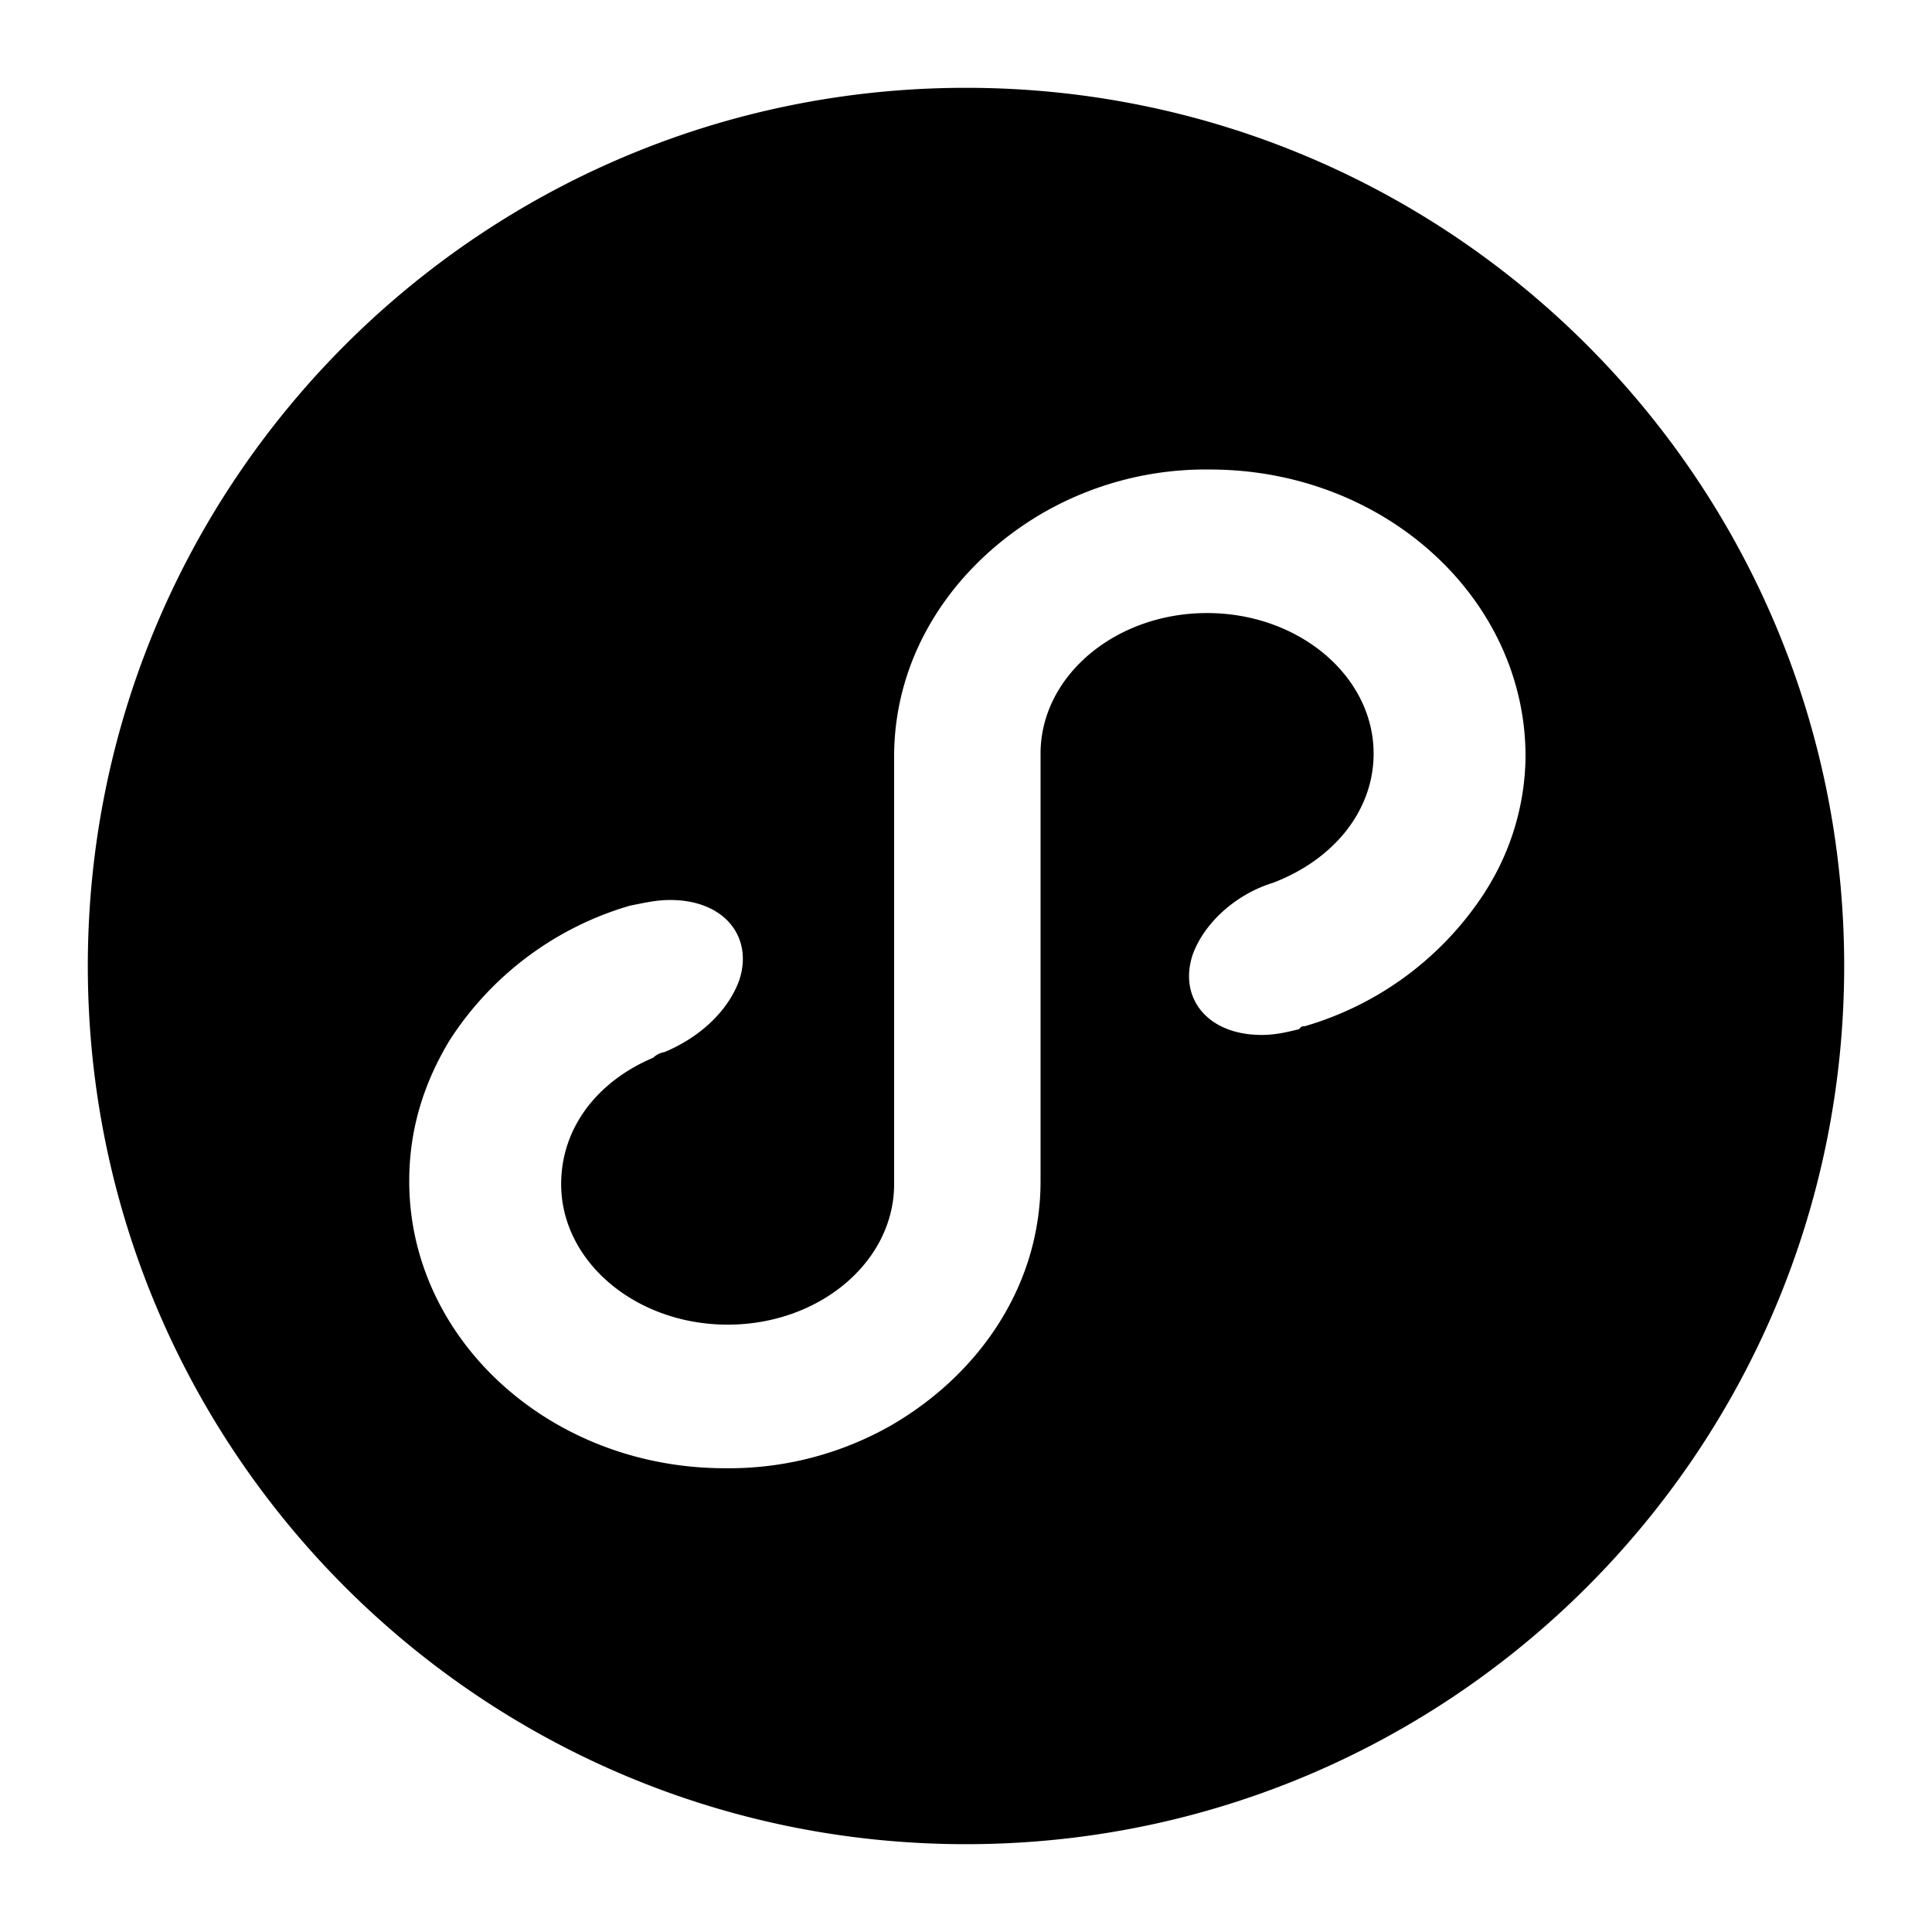 <?xml version="1.0" standalone="no"?><!DOCTYPE svg PUBLIC "-//W3C//DTD SVG 1.1//EN" "http://www.w3.org/Graphics/SVG/1.1/DTD/svg11.dtd"><svg t="1642941831619" class="icon" viewBox="0 0 1024 1024" version="1.1" xmlns="http://www.w3.org/2000/svg" p-id="8029" width="32" height="32" xmlns:xlink="http://www.w3.org/1999/xlink"><defs><style type="text/css"></style></defs><path d="M512 46.545C254.929 46.545 46.545 254.929 46.545 512s208.384 465.455 465.455 465.455 465.455-208.384 465.455-465.455S769.071 46.545 512 46.545z m275.316 425.891a170.24 170.24 0 0 1-95.814 71.494c-1.536 0-1.536 0-3.025 1.583-6.121 1.466-12.218 3.025-19.782 3.025-28.928 0-44.125-19.782-36.538-42.589 6.097-16.756 22.807-32 42.589-38.051 32-12.218 53.295-38.051 53.295-68.492 0-41.007-39.564-74.473-88.273-74.473-48.687 0-88.25 33.466-88.25 74.473v226.676c0 54.691-31.884 101.888-79.034 129.303a173.568 173.568 0 0 1-88.25 22.807c-92.742 0-167.331-68.422-167.331-152.111 0-27.345 7.564-51.712 21.295-74.519a170.24 170.24 0 0 1 95.767-71.564c7.61-1.466 13.661-2.979 21.295-2.979 28.905 0 44.102 19.782 36.538 42.589-6.121 16.71-21.295 30.371-39.564 38.004a11.52 11.52 0 0 0-6.051 3.025c-28.975 12.218-48.756 36.608-48.756 66.979 0 41.076 39.564 74.473 88.273 74.473 48.687 0 88.204-33.396 88.204-74.473V400.989c0-54.807 31.977-101.935 79.127-129.28 26.81-15.36 57.274-23.273 88.204-22.854 92.788 0 167.331 68.468 167.331 152.064a135.145 135.145 0 0 1-21.318 71.564l0.07-0.047z" p-id="8030"></path></svg>